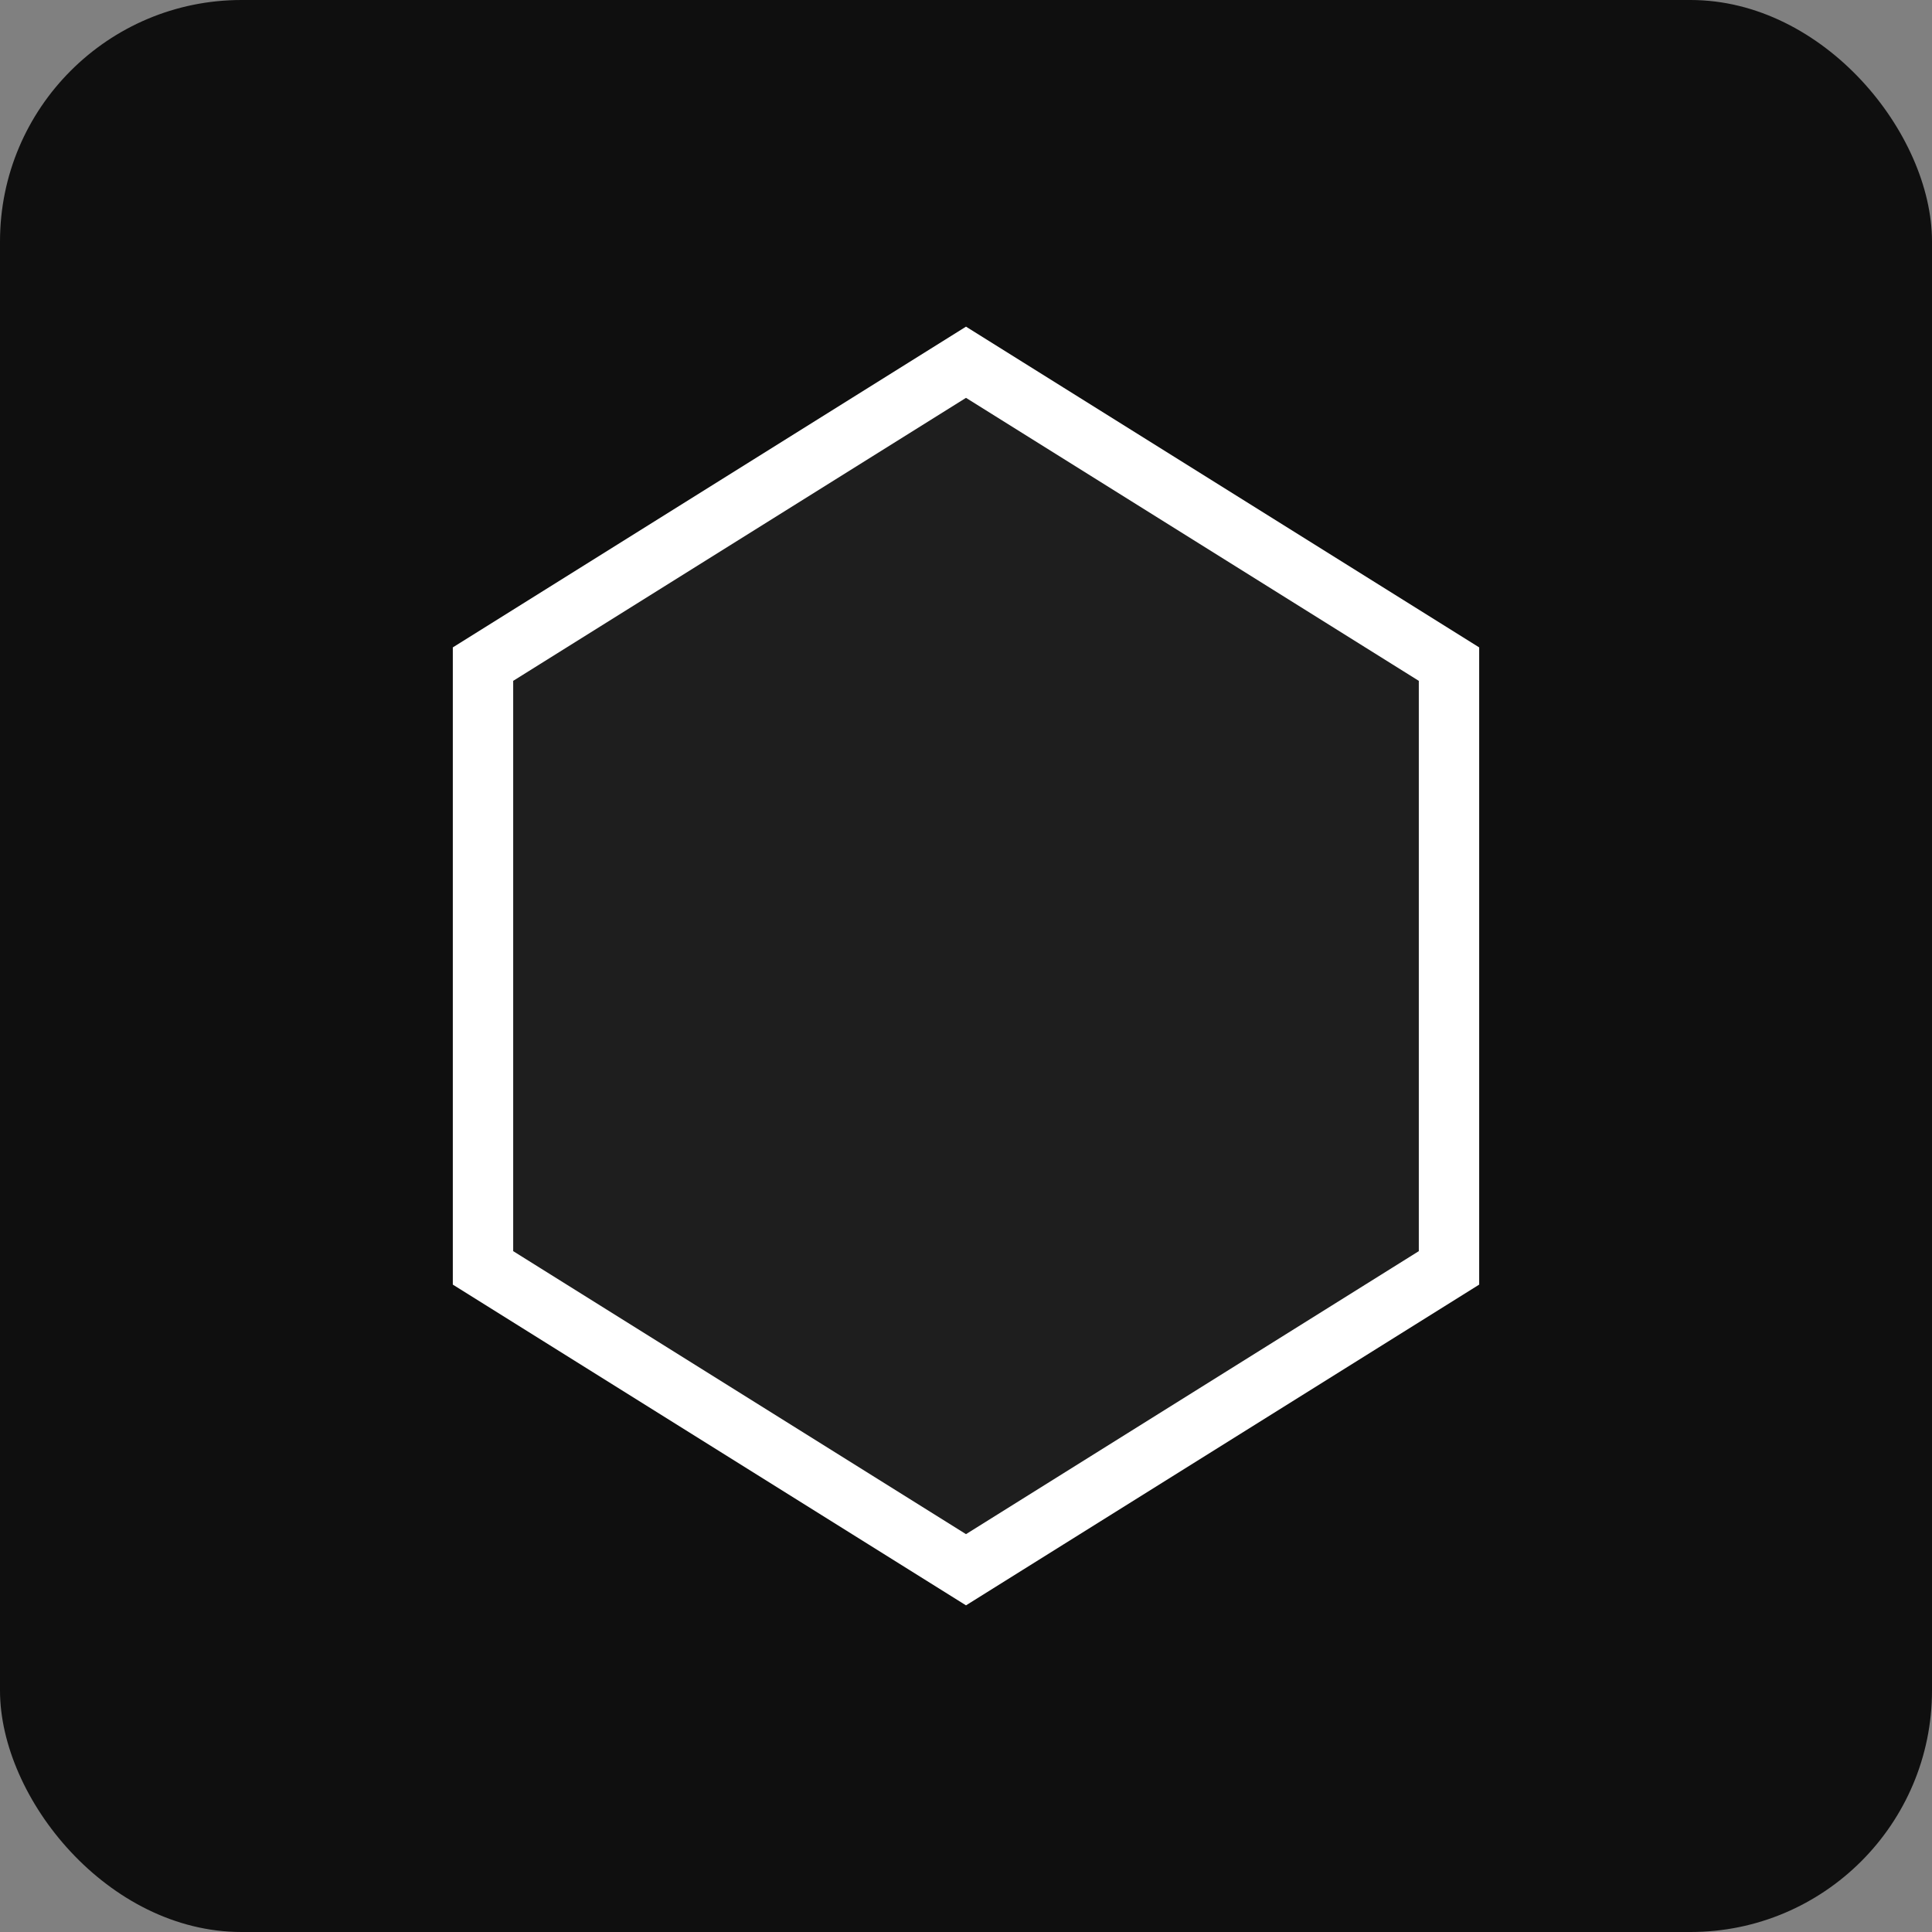 <svg xmlns="http://www.w3.org/2000/svg" width="32" height="32" viewBox="0 0 32 32">
    <rect x="0" y="0" width="32" height="32" fill="#808080" stroke="none"/>
    <rect width="32" height="32" rx="4" fill="#0F0F0F"/>
    <polygon points="16,6 24,11 24,21 16,26 8,21 8,11" fill="#1E1E1E" stroke="#FFFFFF" stroke-width="1"/>
</svg>
